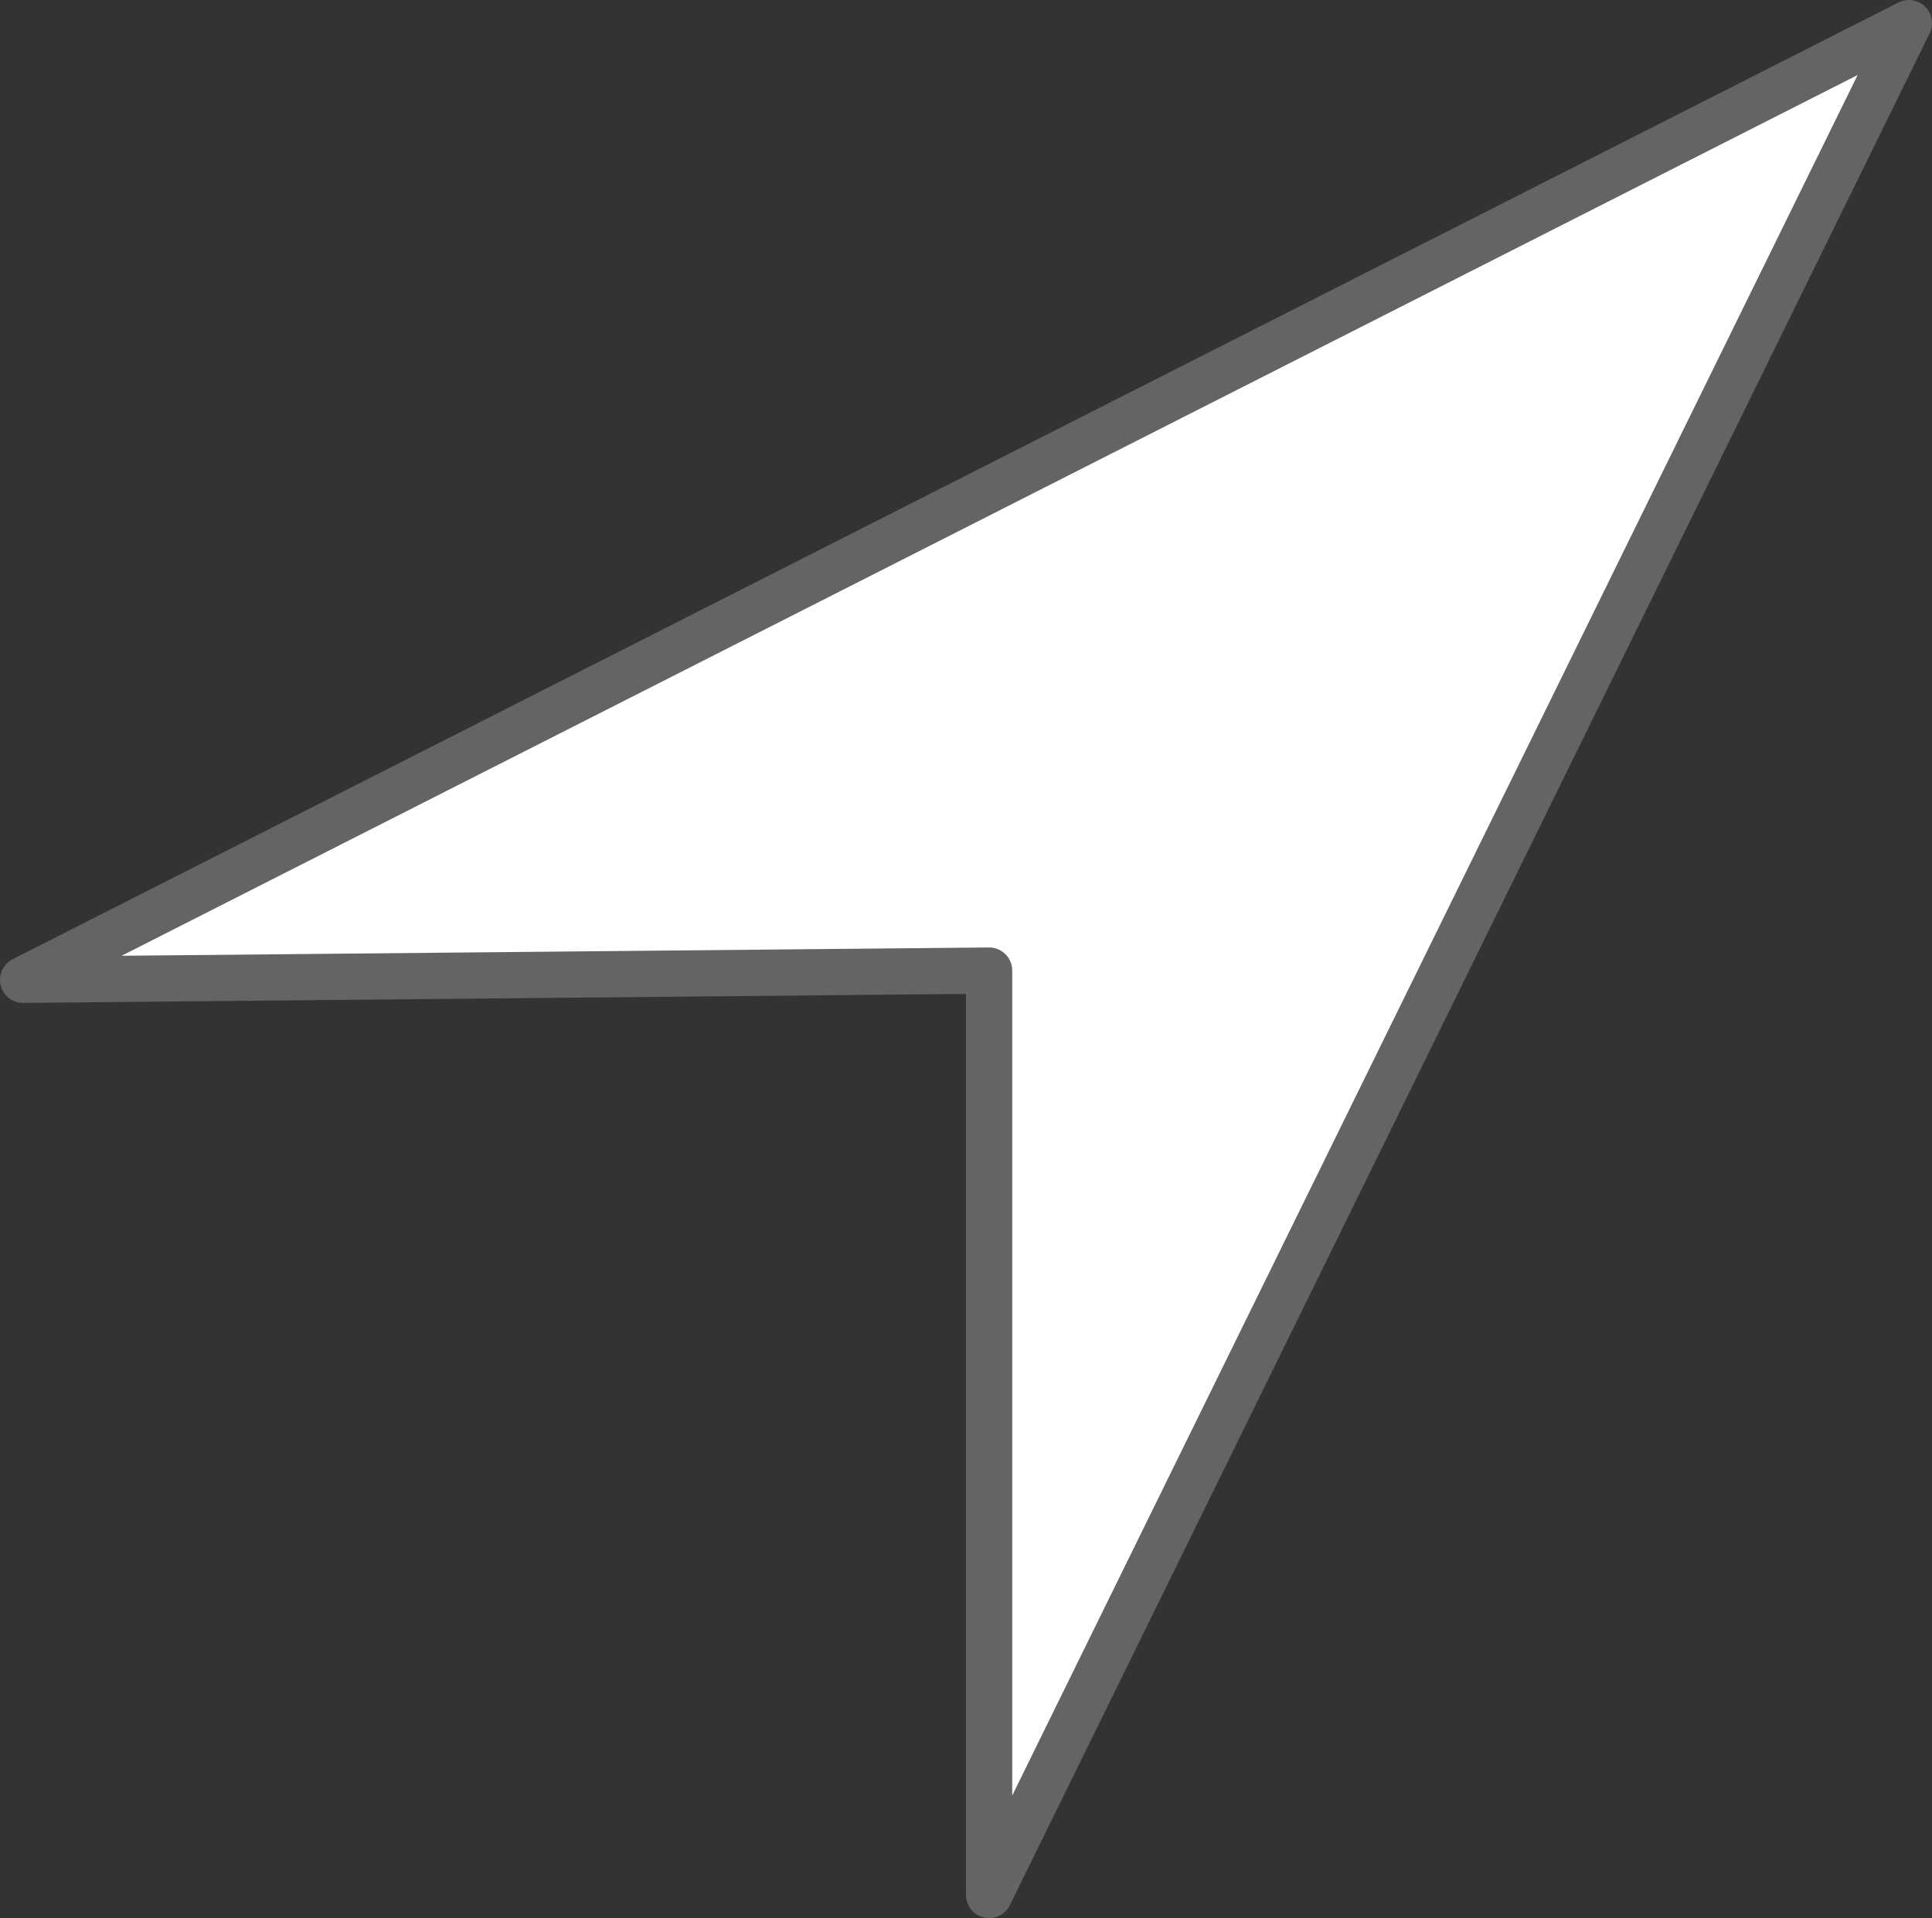 <svg id="Layer_1" xmlns="http://www.w3.org/2000/svg" viewBox="0 0 41.8 41.5"><rect x="0" y="0" width="41.8" height="41.5" fill="#333333" stroke="none"/><style>.st0{fill:#FFFFFF;stroke:#636464;stroke-linejoin:round;stroke-miterlimit:10;}</style><path class="st0" d="M.5 21.2L41.3.5 21.4 41V21z"/></svg>